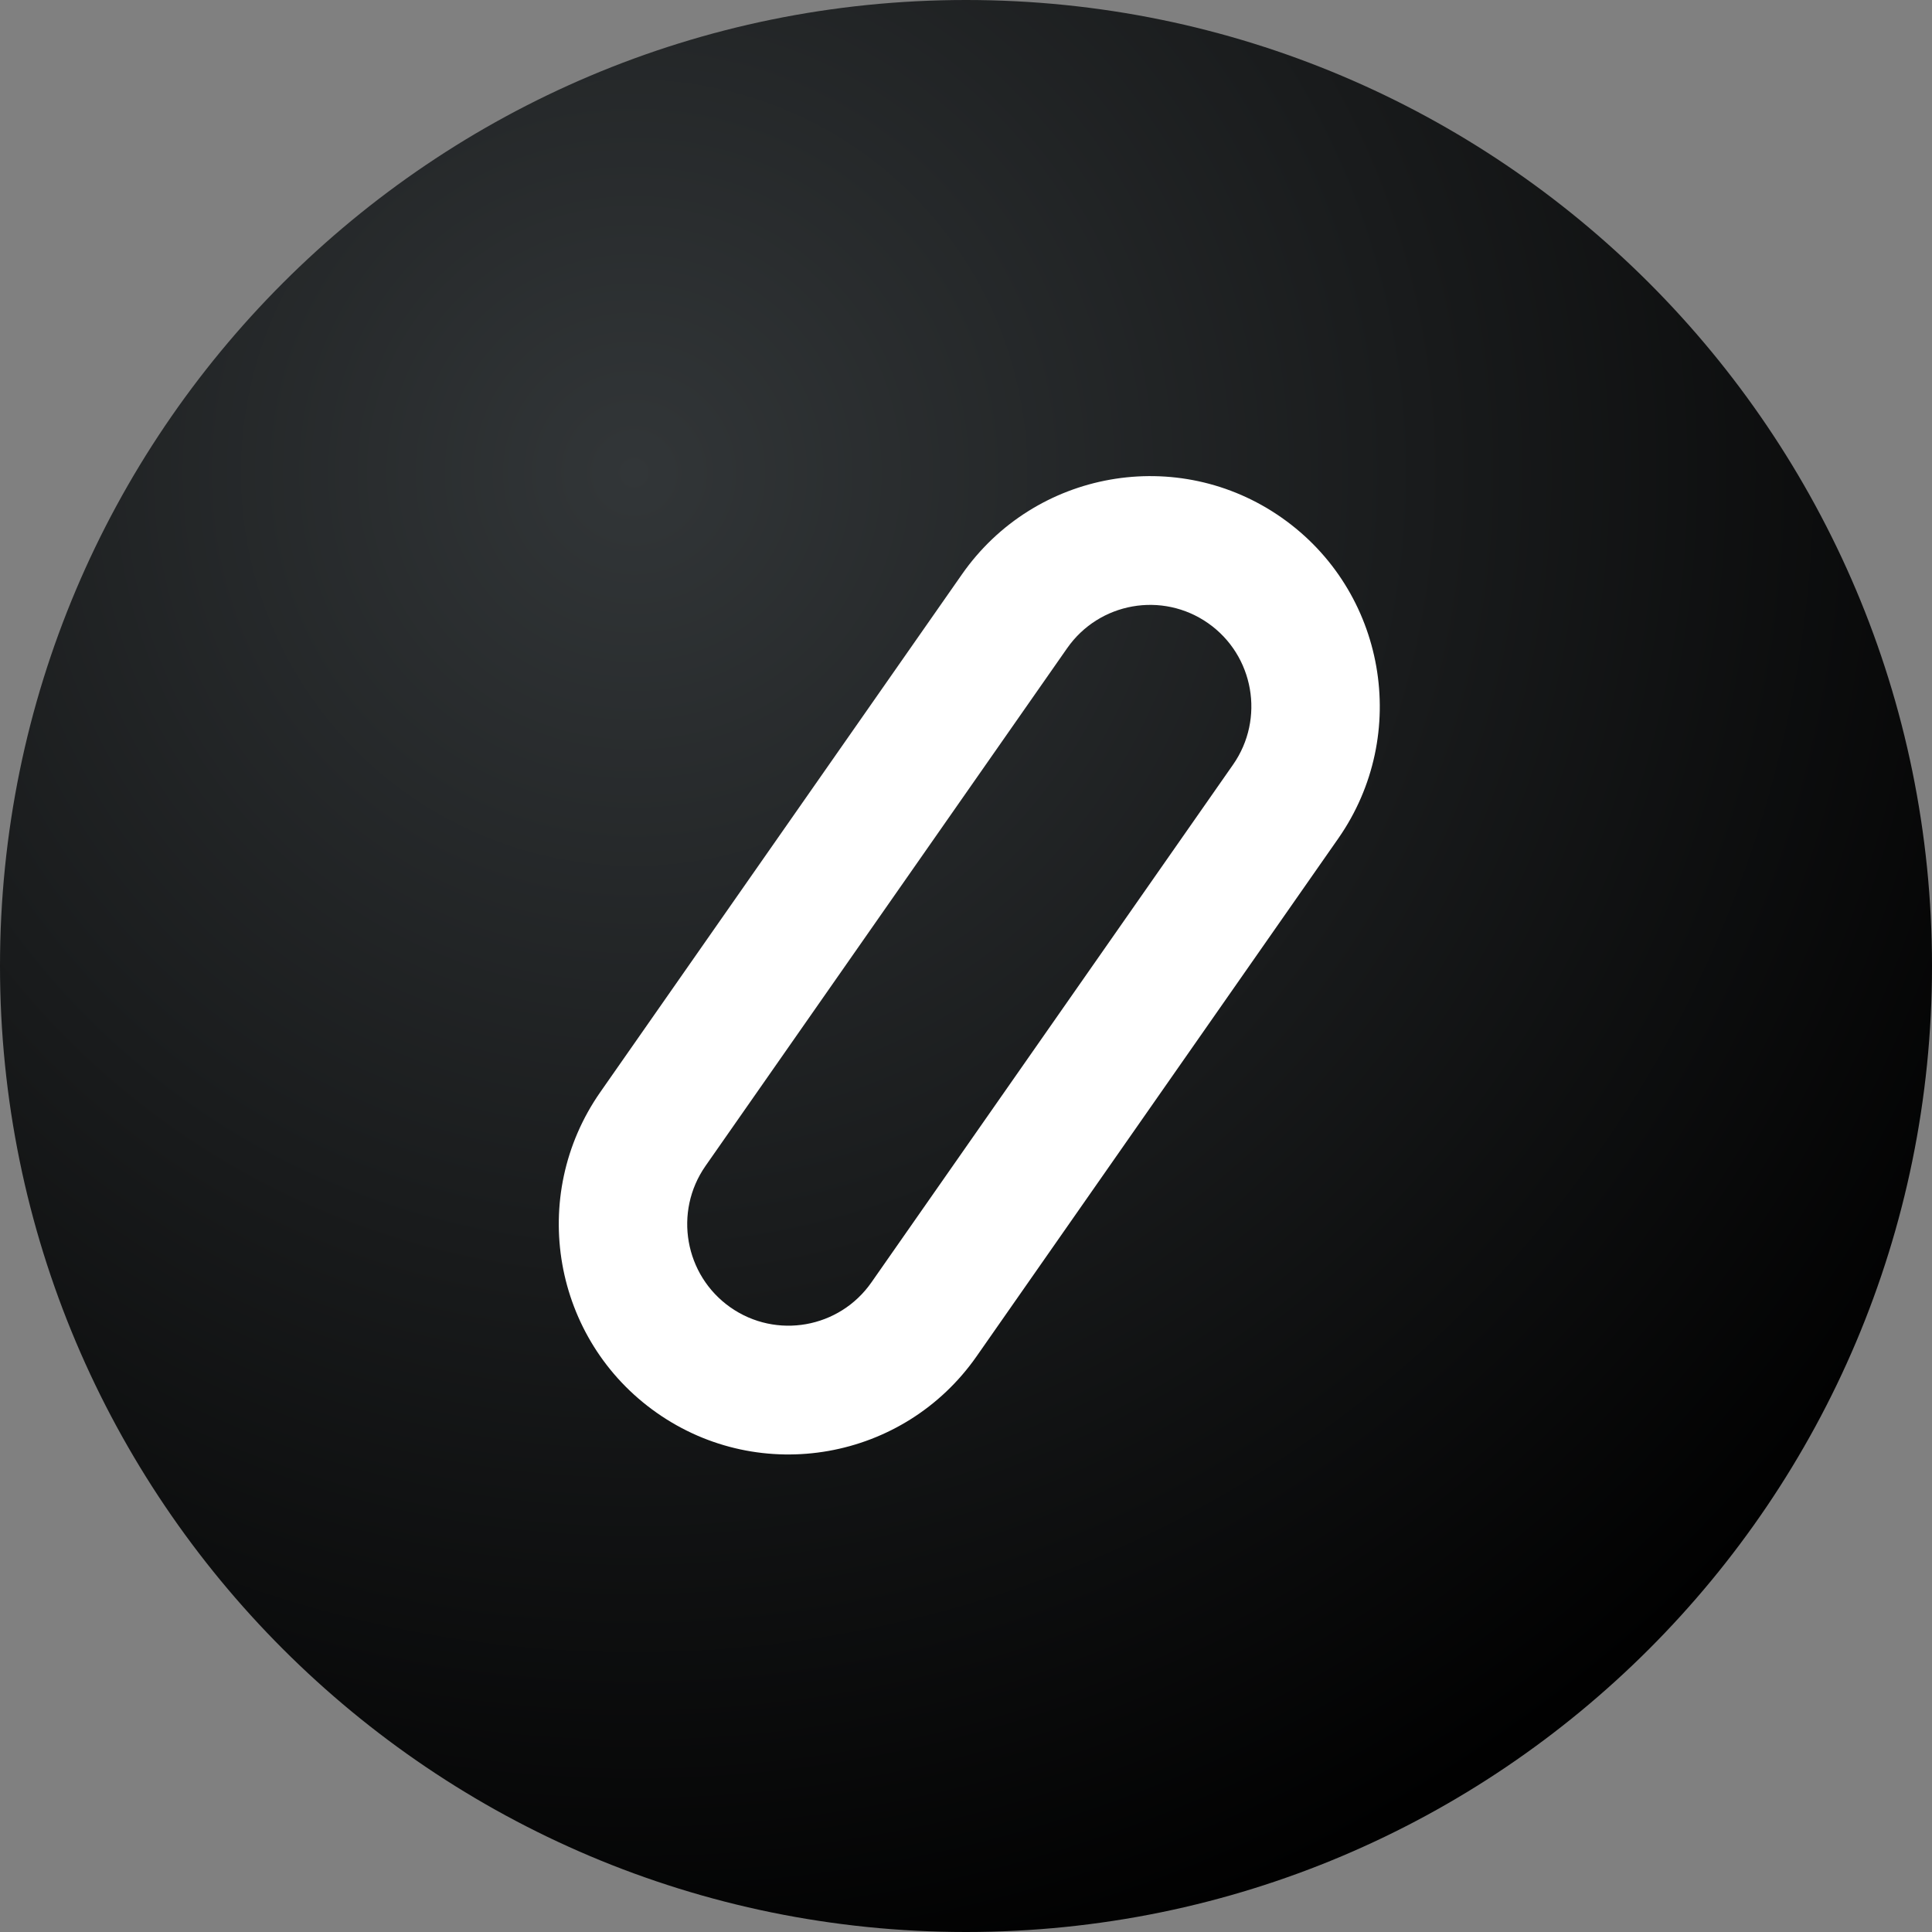 <svg xmlns="http://www.w3.org/2000/svg" width="600" height="600" viewBox="0 0 600 600" fill="none">
    <rect x="0" y="0" width="600" height="600" fill="#808080" stroke="none"/>
    <path d="M300 600C465.685 600 600 465.685 600 300C600 134.315 465.685 0 300 0C134.315 0 0 134.315 0 300C0 465.685 134.315 600 300 600Z" fill="url(#paint0_radial_440_36)"/>
    <g transform="matrix(15,0,0,15,145.5,119)">
        <path xmlns="http://www.w3.org/2000/svg" fill-rule="evenodd" clip-rule="evenodd" d="M4.907 16.206L12.394 5.487C13.058 4.536 14.365 4.305 15.314 4.97C16.262 5.636 16.493 6.947 15.829 7.898L8.342 18.617C7.678 19.568 6.371 19.799 5.422 19.134C4.474 18.468 4.243 17.157 4.907 16.206ZM16.839 2.787C18.99 4.297 19.513 7.27 18.007 9.427L10.52 20.147C9.014 22.303 6.048 22.828 3.897 21.317C1.746 19.807 1.223 16.834 2.729 14.677L10.216 3.958C11.722 1.801 14.688 1.276 16.839 2.787Z" fill="white"/>    
    </g>
    <defs>
        <radialGradient id="paint0_radial_440_36" cx="0" cy="0" r="1" gradientUnits="userSpaceOnUse" gradientTransform="translate(196 143.5) rotate(54.167) scale(497.082)">
            <stop stop-color="#323638"/>
            <stop offset="1"/>
        </radialGradient>
    </defs>
</svg>